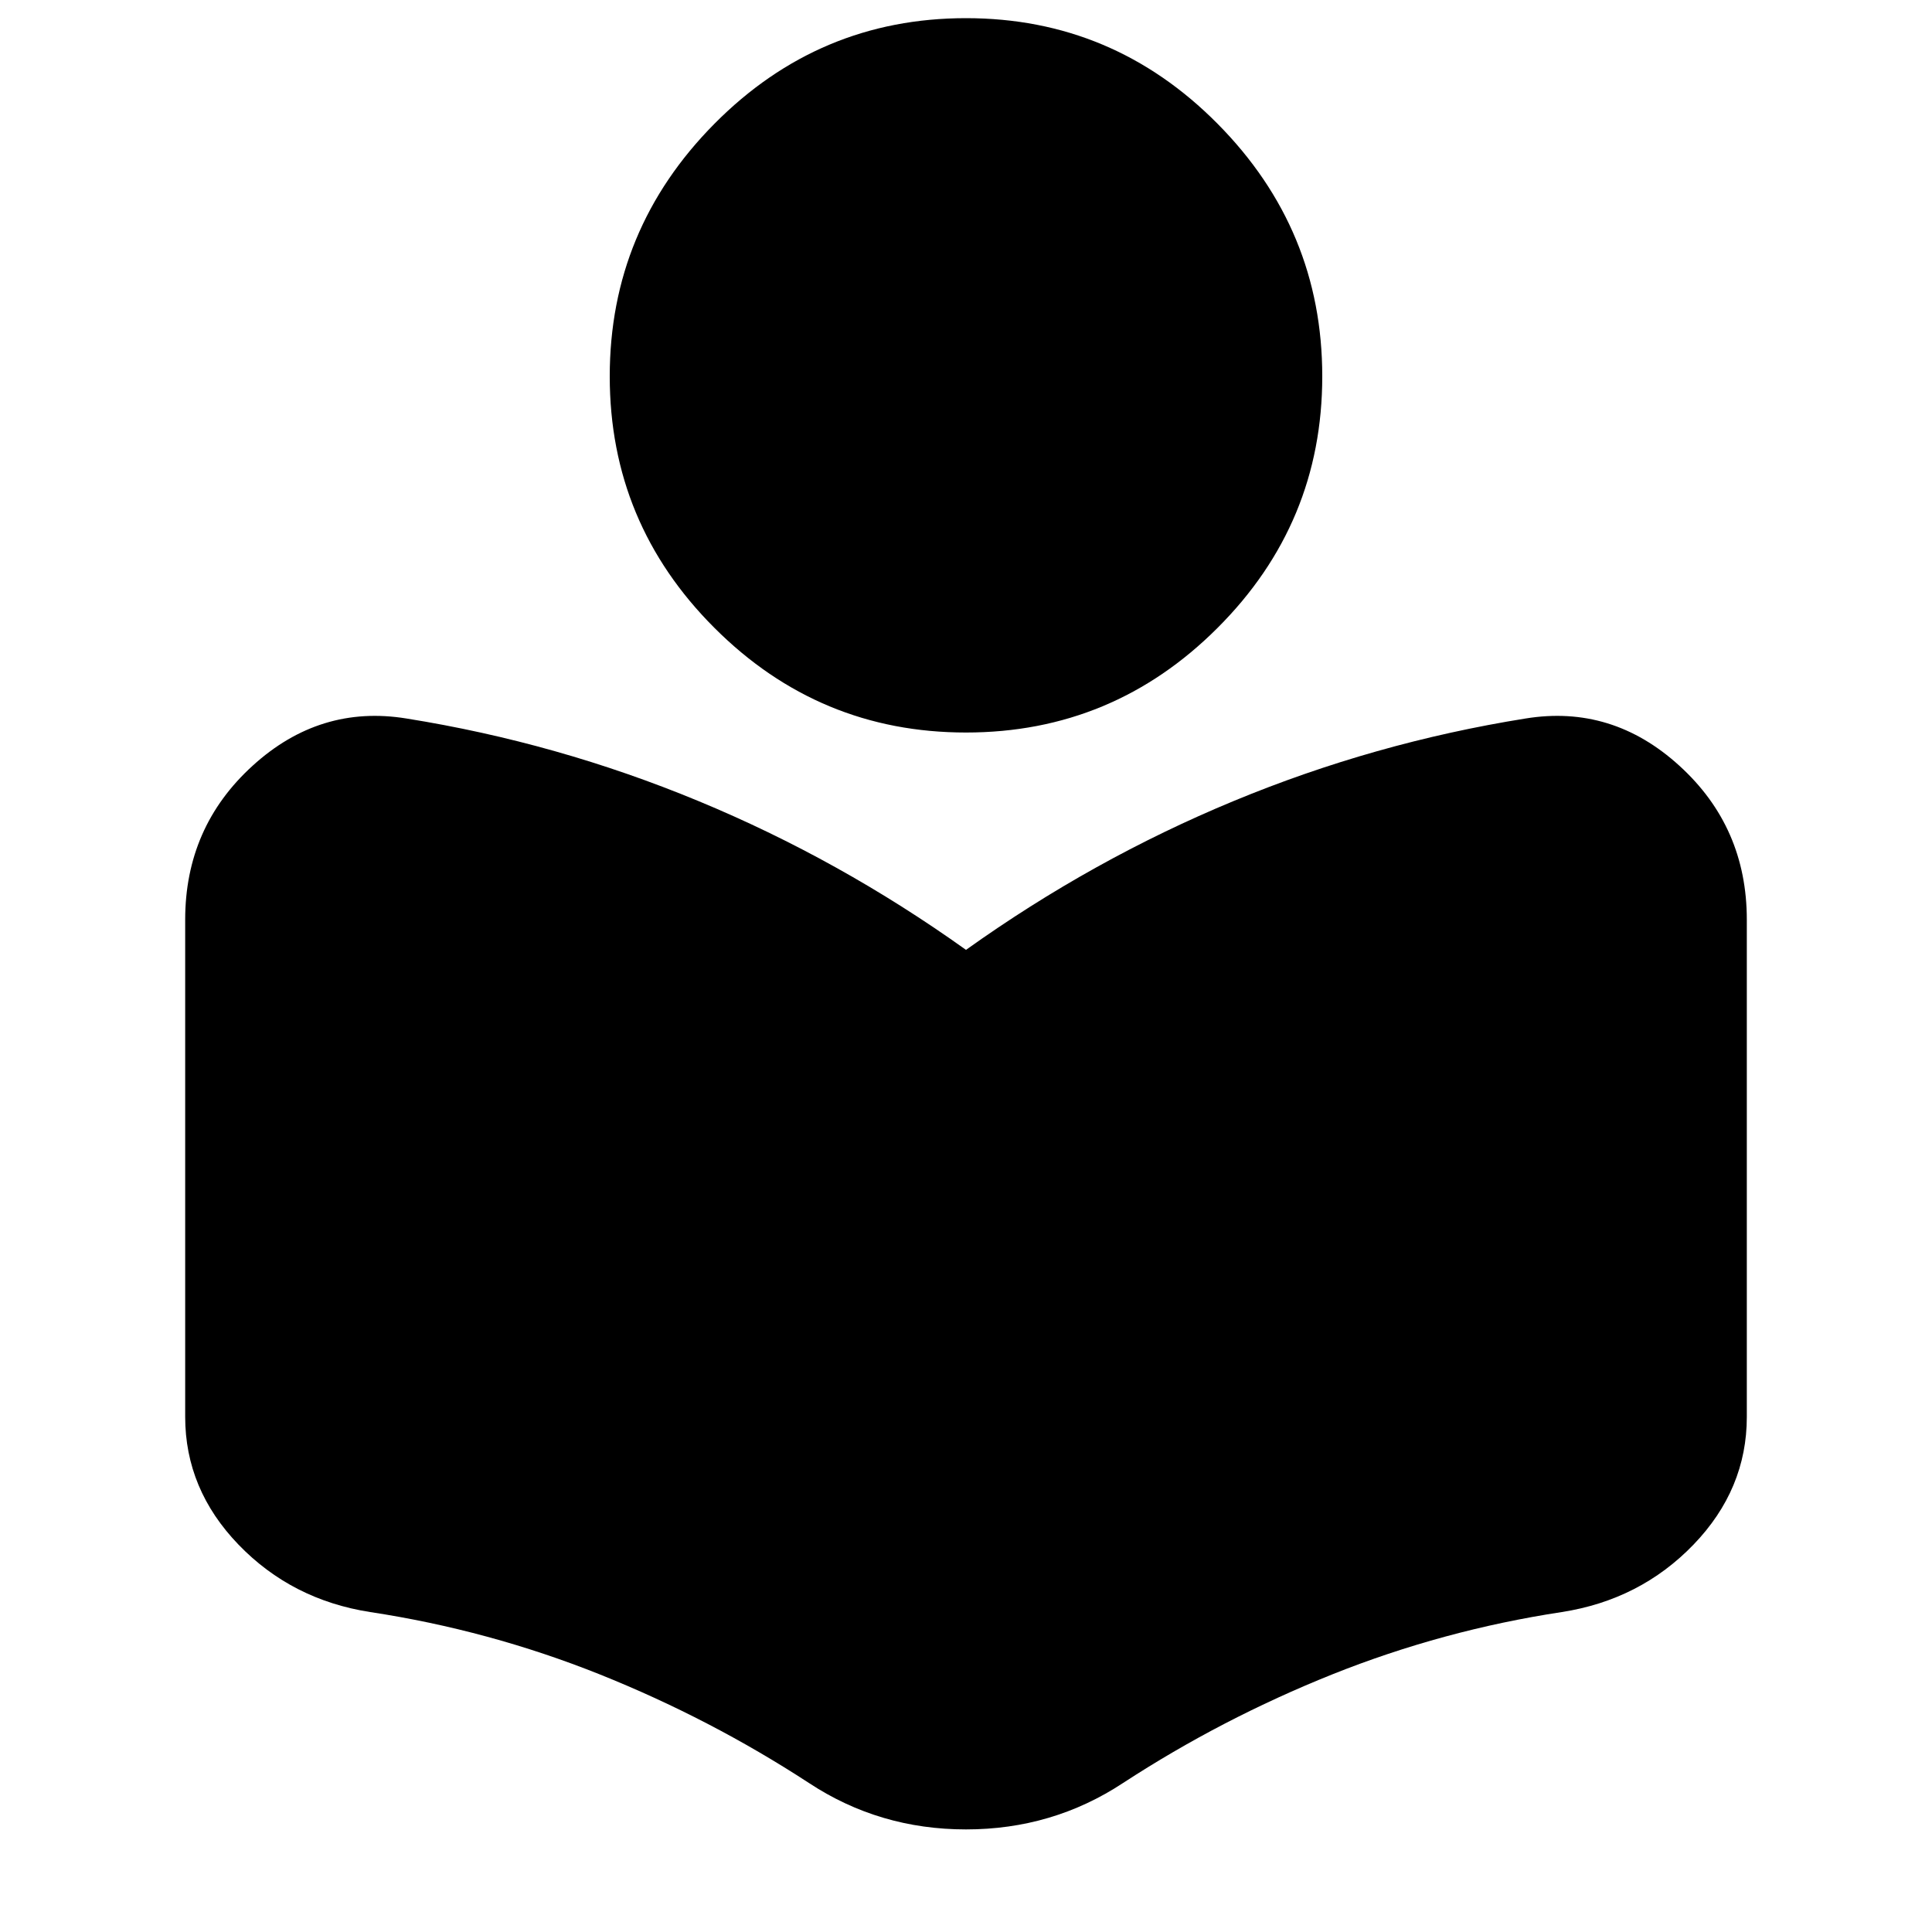 <svg xmlns="http://www.w3.org/2000/svg" height="20" width="20"><path d="M8.375 18.458q-1.021-.666-2.167-1.125-1.146-.458-2.375-.645-.812-.126-1.364-.698-.552-.573-.552-1.323V9.521q0-.959.698-1.594.697-.635 1.593-.489 1.563.25 3.021.854Q8.688 8.896 10 9.833q1.312-.937 2.771-1.541 1.458-.604 3.021-.854.896-.146 1.593.489.698.635.698 1.594v5.146q0 .75-.552 1.323-.552.572-1.364.698-1.229.187-2.375.645-1.146.459-2.167 1.125-.729.48-1.625.48t-1.625-.48ZM10 7.583q-1.521 0-2.604-1.083-1.084-1.083-1.084-2.604 0-1.521 1.084-2.615Q8.479.188 10 .188q1.521 0 2.604 1.093 1.084 1.094 1.084 2.615 0 1.521-1.084 2.604Q11.521 7.583 10 7.583Z"/></svg>
